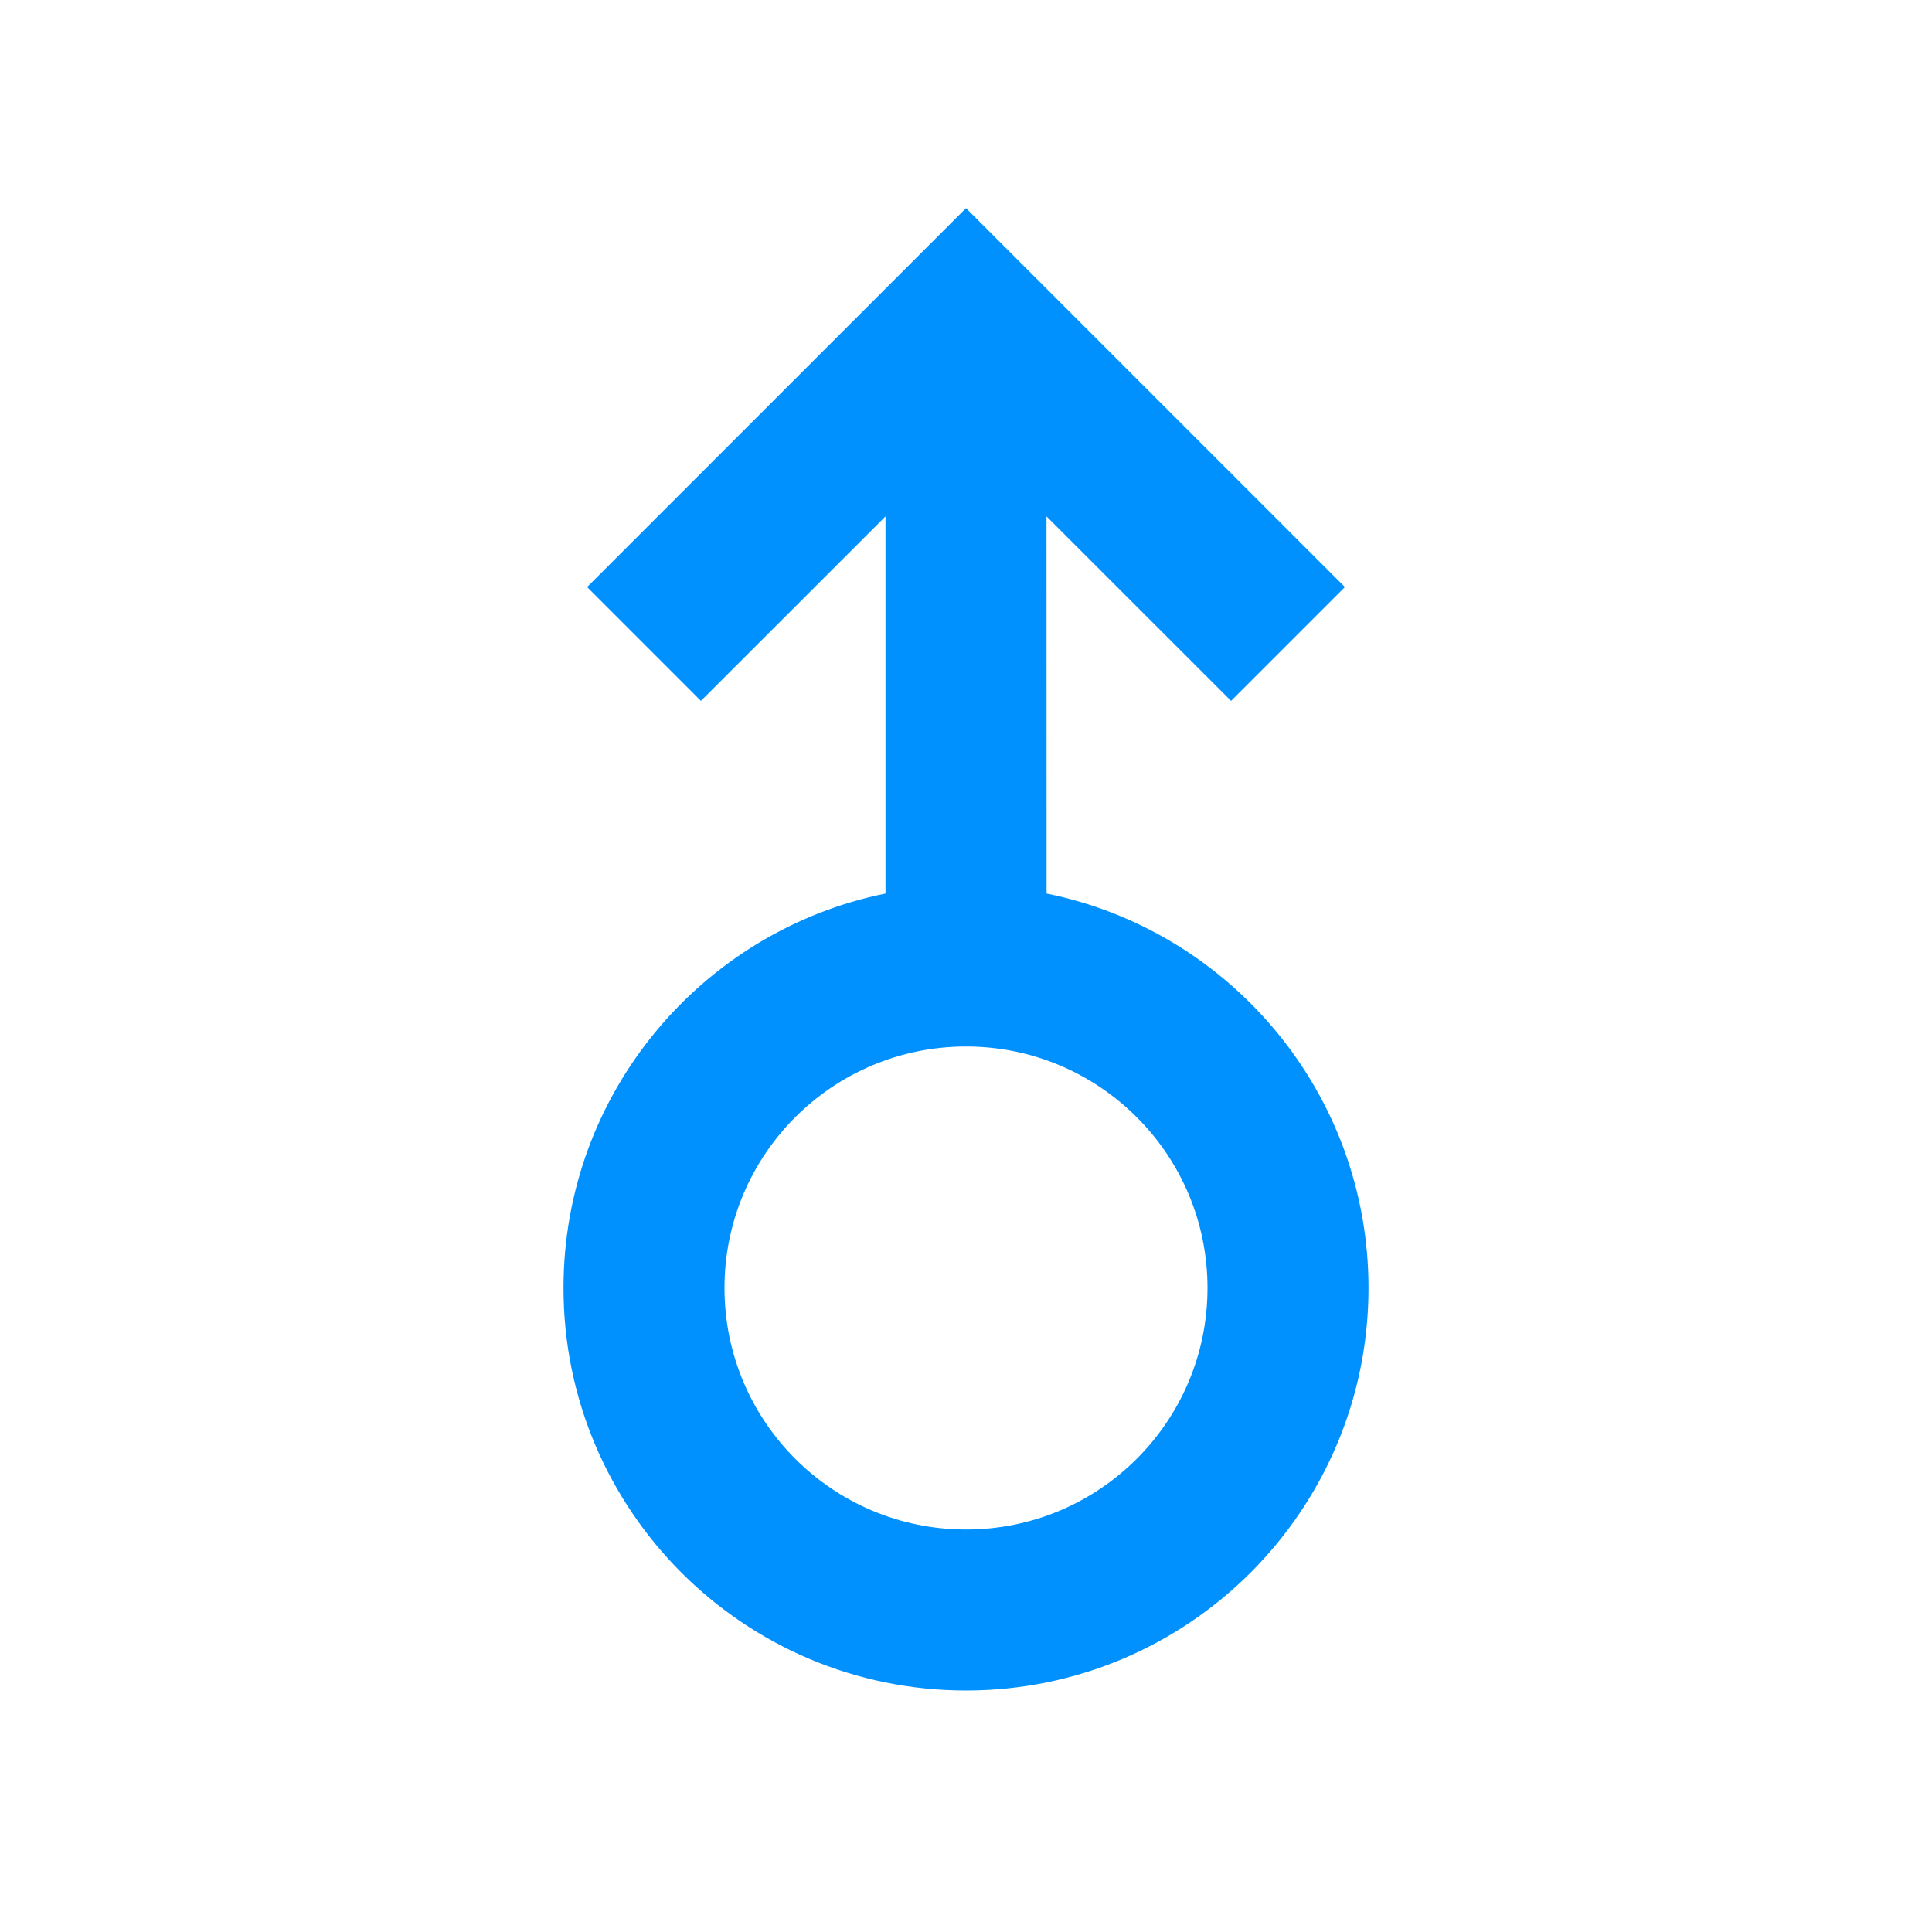 <?xml version="1.0" encoding="UTF-8"?>
<svg width="24px" height="24px" viewBox="0 0 24 24" version="1.1" xmlns="http://www.w3.org/2000/svg" xmlns:xlink="http://www.w3.org/1999/xlink">
    <title>icon/24/gender-male</title>
    <g id="icon/24/gender-male" stroke="none" stroke-width="1" fill="none" fill-rule="evenodd">
        <path d="M12,2.586 L16.707,7.293 L15.293,8.707 L13,6.415 L13.001,11.1 C15.283,11.564 17,13.581 17,16 C17,18.761 14.761,21 12,21 C9.239,21 7,18.761 7,16 C7,13.581 8.718,11.563 11,11.1 L11,6.415 L8.707,8.707 L7.293,7.293 L12,2.586 Z M12,13 C10.343,13 9,14.343 9,16 C9,17.657 10.343,19 12,19 C13.657,19 15,17.657 15,16 C15,14.343 13.657,13 12,13 Z" id="Mask" fill="#0091FF"></path>
    </g>
</svg>